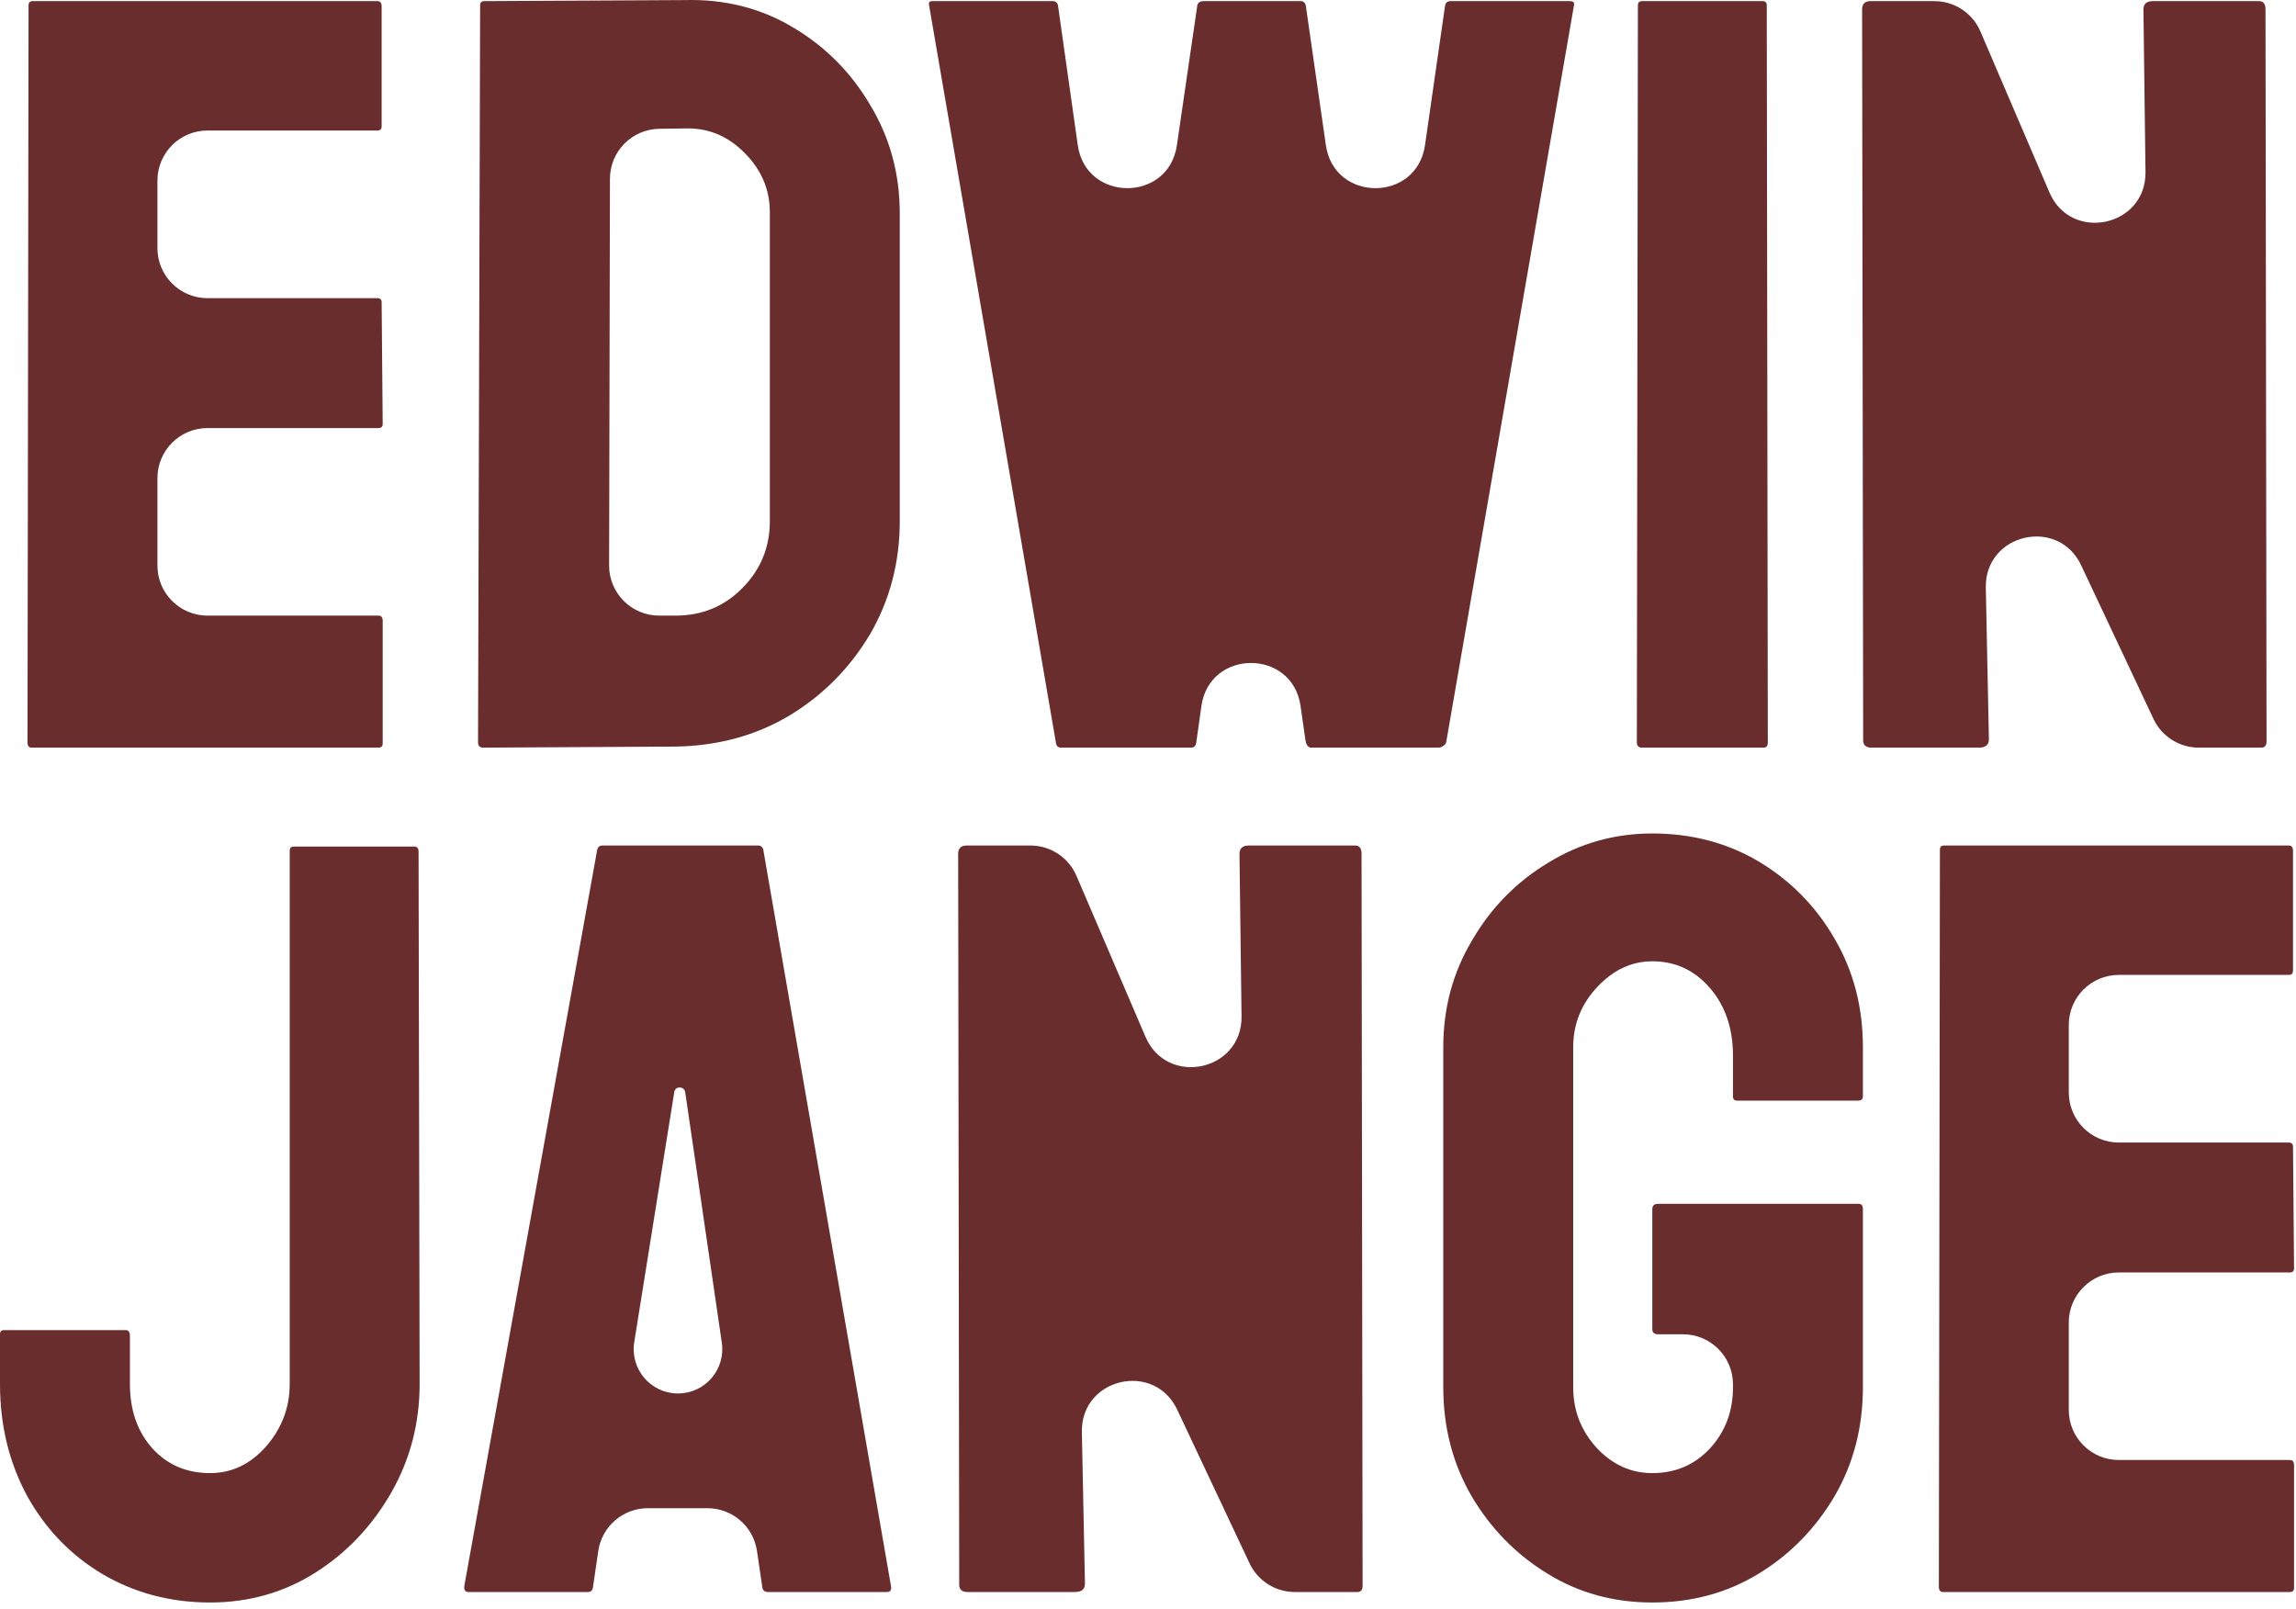 <svg width="321" height="225" viewBox="0 0 321 225" fill="none" xmlns="http://www.w3.org/2000/svg">
<path d="M276.672 104.528H261.658C260.876 104.528 260.486 104.186 260.486 103.503L260.339 1.33C260.339 0.548 260.73 0.158 261.511 0.158H270.446C273.246 0.158 275.776 1.826 276.88 4.399L286.525 26.895C289.543 33.936 300.054 31.708 299.958 24.048L299.67 1.33C299.67 0.548 300.11 0.158 300.989 0.158H315.857C316.443 0.158 316.736 0.548 316.736 1.33L316.882 103.649C316.882 104.235 316.638 104.528 316.15 104.528H307.408C304.697 104.528 302.229 102.963 301.074 100.51L290.965 79.038C287.747 72.203 277.48 74.609 277.633 82.162L278.064 103.356C278.064 104.137 277.6 104.528 276.672 104.528Z" fill="#692D2D"/>
<path d="M246.57 104.528H229.578C229.089 104.528 228.845 104.284 228.845 103.796L228.992 0.744C228.992 0.353 229.187 0.158 229.578 0.158H246.423C246.814 0.158 247.009 0.353 247.009 0.744L247.156 103.796C247.156 104.284 246.96 104.528 246.57 104.528Z" fill="#692D2D"/>
<path d="M166.516 104.528H148.352C147.913 104.528 147.668 104.284 147.62 103.796L129.895 0.744C129.797 0.353 129.944 0.158 130.334 0.158H147.18C147.571 0.158 147.815 0.353 147.913 0.744L150.681 20.289C151.815 28.297 163.37 28.321 164.538 20.319L167.395 0.744C167.493 0.353 167.786 0.158 168.274 0.158H181.824C182.214 0.158 182.458 0.353 182.556 0.744L185.369 20.304C186.52 28.309 198.075 28.309 199.226 20.304L202.039 0.744C202.136 0.353 202.38 0.158 202.771 0.158H219.47C219.958 0.158 220.154 0.353 220.056 0.744L202.185 103.796C202.136 103.991 201.99 104.162 201.746 104.308V104.308C201.555 104.451 201.324 104.528 201.086 104.528H183.289C183.201 104.528 183.118 104.506 183.039 104.463C182.551 104.193 182.516 103.517 182.437 102.965L181.829 98.702C180.683 90.683 169.103 90.691 167.968 98.711L167.249 103.796C167.2 104.284 166.956 104.528 166.516 104.528Z" fill="#692D2D"/>
<path d="M94.446 104.381L67.566 104.528C67.078 104.528 66.834 104.284 66.834 103.796L67.126 0.744C67.126 0.353 67.322 0.158 67.712 0.158L95.764 0.011C101.331 -0.135 106.36 1.134 110.852 3.82C115.393 6.506 119.006 10.143 121.692 14.733C124.426 19.274 125.793 24.303 125.793 29.821V72.887C125.793 78.649 124.402 83.922 121.619 88.708C118.787 93.444 115.027 97.228 110.339 100.06C105.652 102.843 100.354 104.284 94.446 104.381ZM95.764 17.956L92.178 18.006C88.356 18.059 85.284 21.168 85.276 24.99L85.159 79.056C85.151 82.928 88.287 86.071 92.159 86.071H94.446C98.157 86.071 101.282 84.777 103.821 82.189C106.36 79.601 107.629 76.501 107.629 72.887V29.674C107.629 26.501 106.458 23.742 104.114 21.398C101.77 19.006 98.987 17.858 95.764 17.956Z" fill="#692D2D"/>
<path d="M52.917 104.528H4.431C4.041 104.528 3.845 104.284 3.845 103.796L3.992 0.744C3.992 0.353 4.187 0.158 4.578 0.158H52.771C53.162 0.158 53.357 0.402 53.357 0.89V17.663C53.357 18.053 53.162 18.249 52.771 18.249H29.009C25.143 18.249 22.009 21.383 22.009 25.249V34.686C22.009 38.552 25.143 41.686 29.009 41.686H52.771C53.162 41.686 53.357 41.882 53.357 42.272L53.503 59.264C53.503 59.655 53.308 59.85 52.917 59.85H29.009C25.143 59.85 22.009 62.984 22.009 66.85V79.071C22.009 82.937 25.143 86.071 29.009 86.071H52.917C53.308 86.071 53.503 86.315 53.503 86.803V103.942C53.503 104.333 53.308 104.528 52.917 104.528Z" fill="#692D2D"/>
<path d="M320.142 222.583H271.655C271.265 222.583 271.069 222.339 271.069 221.85L271.216 118.798C271.216 118.408 271.411 118.213 271.802 118.213H319.995C320.386 118.213 320.581 118.457 320.581 118.945V135.717C320.581 136.108 320.386 136.303 319.995 136.303H296.233C292.367 136.303 289.233 139.437 289.233 143.303V152.741C289.233 156.607 292.367 159.741 296.233 159.741H319.995C320.386 159.741 320.581 159.936 320.581 160.327L320.728 177.319C320.728 177.71 320.532 177.905 320.142 177.905H296.233C292.367 177.905 289.233 181.039 289.233 184.905V197.126C289.233 200.992 292.367 204.126 296.233 204.126H320.142C320.532 204.126 320.728 204.37 320.728 204.858V221.997C320.728 222.387 320.532 222.583 320.142 222.583Z" fill="#692D2D"/>
<path d="M231.006 224.047C225.586 224.047 220.703 222.705 216.357 220.019C211.963 217.334 208.423 213.72 205.737 209.179C203.101 204.638 201.782 199.56 201.782 193.945V146.411C201.782 140.942 203.125 135.962 205.811 131.469C208.447 126.928 211.987 123.315 216.431 120.63C220.874 117.895 225.732 116.528 231.006 116.528C236.523 116.528 241.504 117.846 245.947 120.483C250.391 123.169 253.906 126.757 256.494 131.25C259.131 135.742 260.449 140.796 260.449 146.411V153.296C260.449 153.686 260.205 153.881 259.717 153.881H242.871C242.48 153.881 242.285 153.686 242.285 153.296V147.583C242.285 143.774 241.211 140.625 239.062 138.134C236.914 135.644 234.229 134.399 231.006 134.399C228.125 134.399 225.562 135.595 223.315 137.988C221.069 140.38 219.946 143.188 219.946 146.411V193.945C219.946 197.216 221.045 200.048 223.242 202.441C225.439 204.785 228.027 205.957 231.006 205.957C234.229 205.957 236.914 204.809 239.062 202.514C241.211 200.171 242.285 197.314 242.285 193.945V193.547C242.285 189.681 239.151 186.547 235.285 186.547H231.812C231.274 186.547 231.006 186.303 231.006 185.815V169.043C231.006 168.554 231.274 168.31 231.812 168.31H259.863C260.254 168.31 260.449 168.554 260.449 169.043V193.945C260.449 199.56 259.131 204.638 256.494 209.179C253.809 213.72 250.269 217.334 245.874 220.019C241.479 222.705 236.523 224.047 231.006 224.047Z" fill="#692D2D"/>
<path d="M150.293 222.583H135.278C134.497 222.583 134.106 222.241 134.106 221.557L133.96 119.384C133.96 118.603 134.351 118.213 135.132 118.213H144.067C146.866 118.213 149.397 119.881 150.5 122.454L160.145 144.95C163.164 151.991 173.675 149.763 173.578 142.103L173.291 119.384C173.291 118.603 173.73 118.213 174.609 118.213H189.478C190.063 118.213 190.356 118.603 190.356 119.384L190.503 221.704C190.503 222.29 190.259 222.583 189.771 222.583H181.028C178.317 222.583 175.85 221.017 174.695 218.564L164.585 197.092C161.367 190.257 151.1 192.663 151.254 200.216L151.685 221.411C151.685 222.192 151.221 222.583 150.293 222.583Z" fill="#692D2D"/>
<path d="M65.071 222.435C64.778 222.138 64.93 221.644 65.004 221.233L83.496 118.798C83.594 118.408 83.838 118.213 84.228 118.213H105.981C106.372 118.213 106.616 118.408 106.714 118.798L124.585 221.85C124.634 222.339 124.438 222.583 123.999 222.583H107.373C106.885 222.583 106.616 222.339 106.567 221.85L105.834 216.848C105.33 213.411 102.381 210.864 98.908 210.864H90.57C87.096 210.864 84.148 213.411 83.644 216.848L82.91 221.85C82.861 222.339 82.617 222.583 82.178 222.583H65.478C65.303 222.583 65.167 222.534 65.071 222.435ZM94.263 152.71L88.672 187.651C88.07 191.415 90.977 194.824 94.788 194.824V194.824C98.566 194.824 101.463 191.472 100.917 187.734L95.801 152.71V152.71C95.66 151.821 94.368 151.816 94.263 152.71V152.71Z" fill="#692D2D"/>
<path d="M29.37 224.047C23.852 224.047 18.848 222.729 14.355 220.092C9.912 217.456 6.396 213.818 3.809 209.179C1.27 204.492 0 199.267 0 193.505V186.547C0 186.157 0.195 185.962 0.586 185.962H17.578C17.969 185.962 18.164 186.23 18.164 186.767V193.505C18.164 197.168 19.214 200.171 21.314 202.514C23.413 204.809 26.099 205.957 29.37 205.957C32.398 205.957 35.01 204.712 37.207 202.221C39.404 199.682 40.503 196.777 40.503 193.505V118.945C40.503 118.554 40.698 118.359 41.089 118.359H57.935C58.325 118.359 58.52 118.603 58.52 119.091L58.667 193.505C58.667 198.974 57.349 204.028 54.712 208.667C52.026 213.354 48.486 217.089 44.092 219.873C39.697 222.656 34.79 224.047 29.37 224.047Z" fill="#692D2D"/>
</svg>
